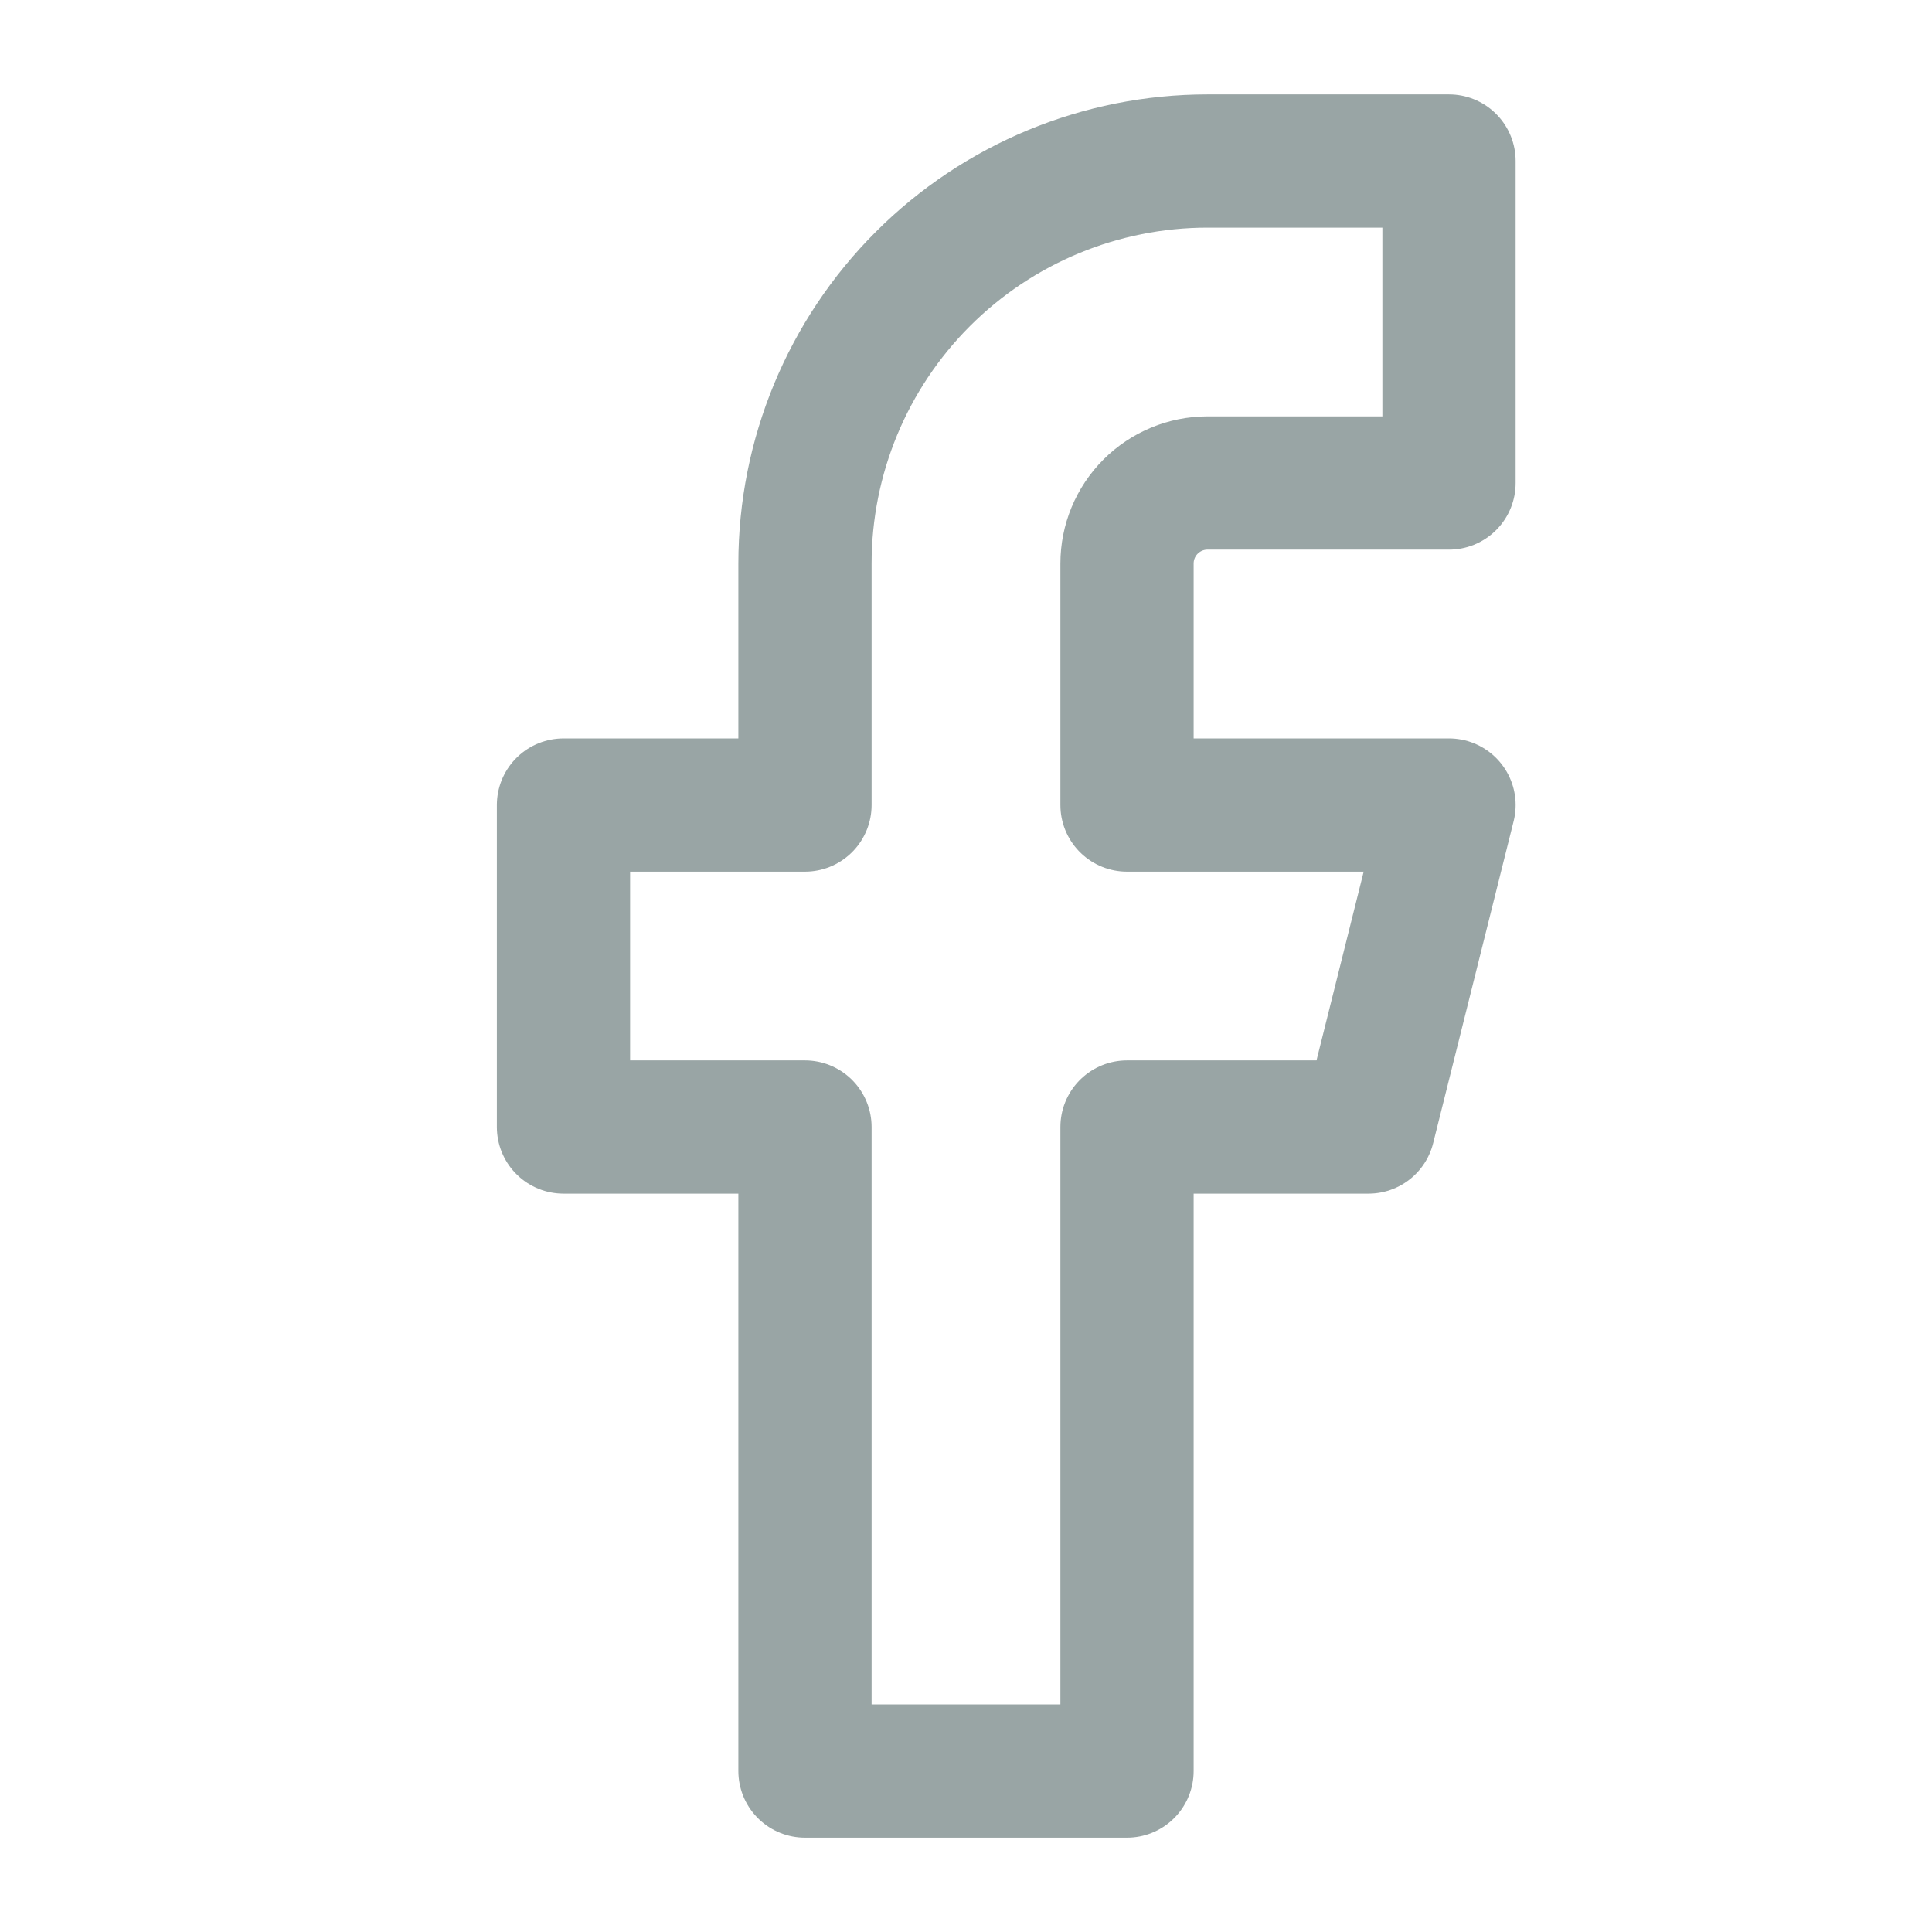 <svg width="29" height="29" viewBox="0 0 29 29" fill="none" xmlns="http://www.w3.org/2000/svg">
<path d="M21.75 2.417H18.125C16.523 2.417 14.986 3.054 13.853 4.187C12.72 5.32 12.083 6.856 12.083 8.459V12.084H8.458V16.917H12.083V26.584H16.917V16.917H20.542L21.75 12.084H16.917V8.459C16.917 8.138 17.044 7.831 17.271 7.604C17.497 7.378 17.805 7.25 18.125 7.25H21.75V2.417Z" stroke="#99A5A5" stroke-width="2" stroke-linecap="round" stroke-linejoin="round"/>
</svg>
